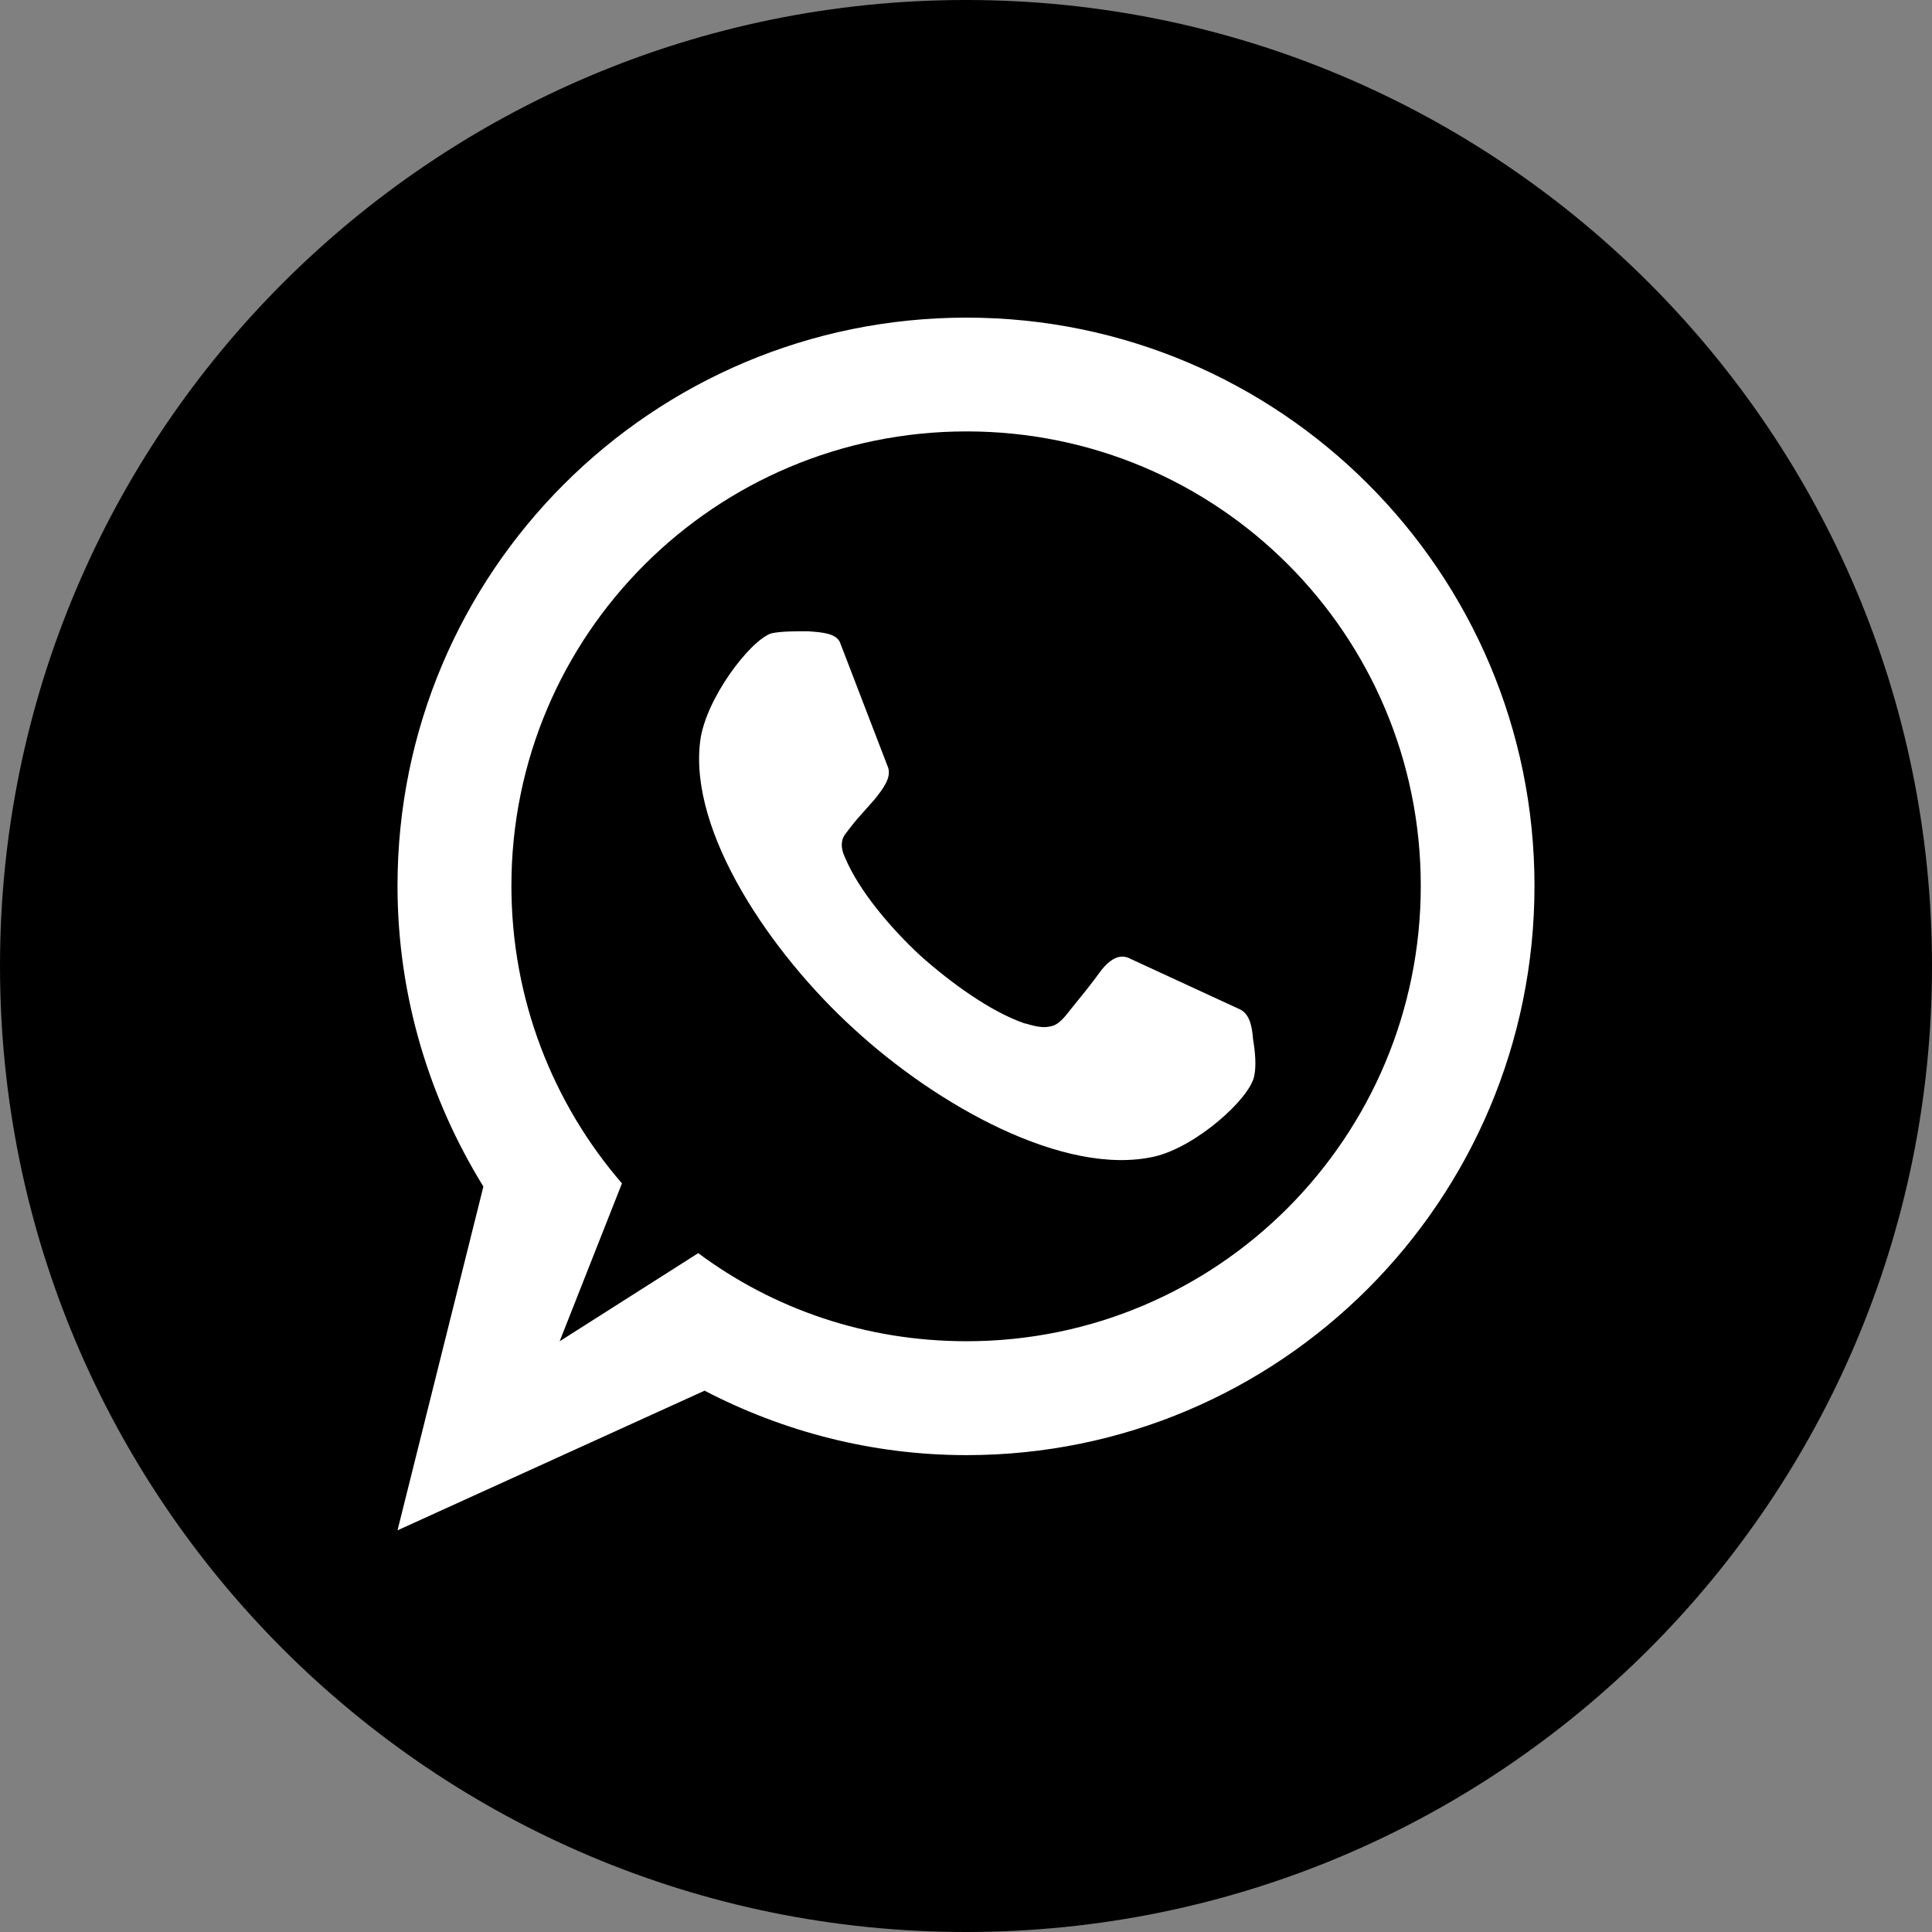 <?xml version="1.0" ?><svg enable-background="new 0 0 64 64" version="1.1" viewBox="0 0 64 64" xml:space="preserve" xmlns="http://www.w3.org/2000/svg" xmlns:xlink="http://www.w3.org/1999/xlink"><rect x="0" y="0" width="64" height="64" fill="#808080" stroke="none"/><g id="Layer_3"><g><g><g><path d="M32,0C14.327,0,0,14.327,0,32c0,17.673,14.327,32,32,32s32-14.327,32-32C64,14.327,49.673,0,32,0z" fill="#000000"/></g></g><g id="Outline_Filled_2_"><g><path d="M30.488,31.657c-0.96-0.889-2.027-2.135-2.49-3.239c-0.071-0.142-0.213-0.499,0-0.783      c0.426-0.57,0.497-0.605,0.96-1.138c0.321-0.392,0.568-0.747,0.463-1.067l-1.601-4.164c-0.142-0.284-0.568-0.321-1.067-0.355      c-0.426,0-0.889,0-1.209,0.071c-0.712,0.25-2.169,2.171-2.348,3.559c-0.392,3.023,2.348,7.045,5.085,9.537      c2.739,2.526,6.972,4.911,9.959,4.235c1.388-0.321,3.165-1.922,3.307-2.668c0.071-0.321,0.037-0.781-0.037-1.209      c-0.034-0.497-0.142-0.854-0.428-0.996l-3.626-1.674c-0.321-0.179-0.641-0.037-0.96,0.357c-0.392,0.534-0.57,0.747-1.031,1.317      c-0.25,0.321-0.426,0.534-0.71,0.568c-0.321,0.071-0.747-0.108-0.818-0.108C32.799,33.507,31.485,32.545,30.488,31.657      L30.488,31.657z M18.539,44.432l2.064-5.231c-2.277-2.634-3.662-6.085-3.662-9.858c0-8.326,6.757-15.052,15.08-15.052      c8.321,0,15.044,6.727,15.044,15.052c0,8.328-6.722,15.087-15.044,15.087c-3.344,0-6.402-1.067-8.891-2.918L18.539,44.432z       M16.013,39.306l-2.845,11.388l10.172-4.626c2.597,1.351,5.547,2.135,8.678,2.135c10.385,0,18.814-8.433,18.814-18.859      c0-10.389-8.429-18.822-18.814-18.822c-10.421,0-18.85,8.433-18.85,18.822C13.168,33.008,14.235,36.425,16.013,39.306      L16.013,39.306z" fill="#FFFFFF"/></g></g></g></g></svg>
